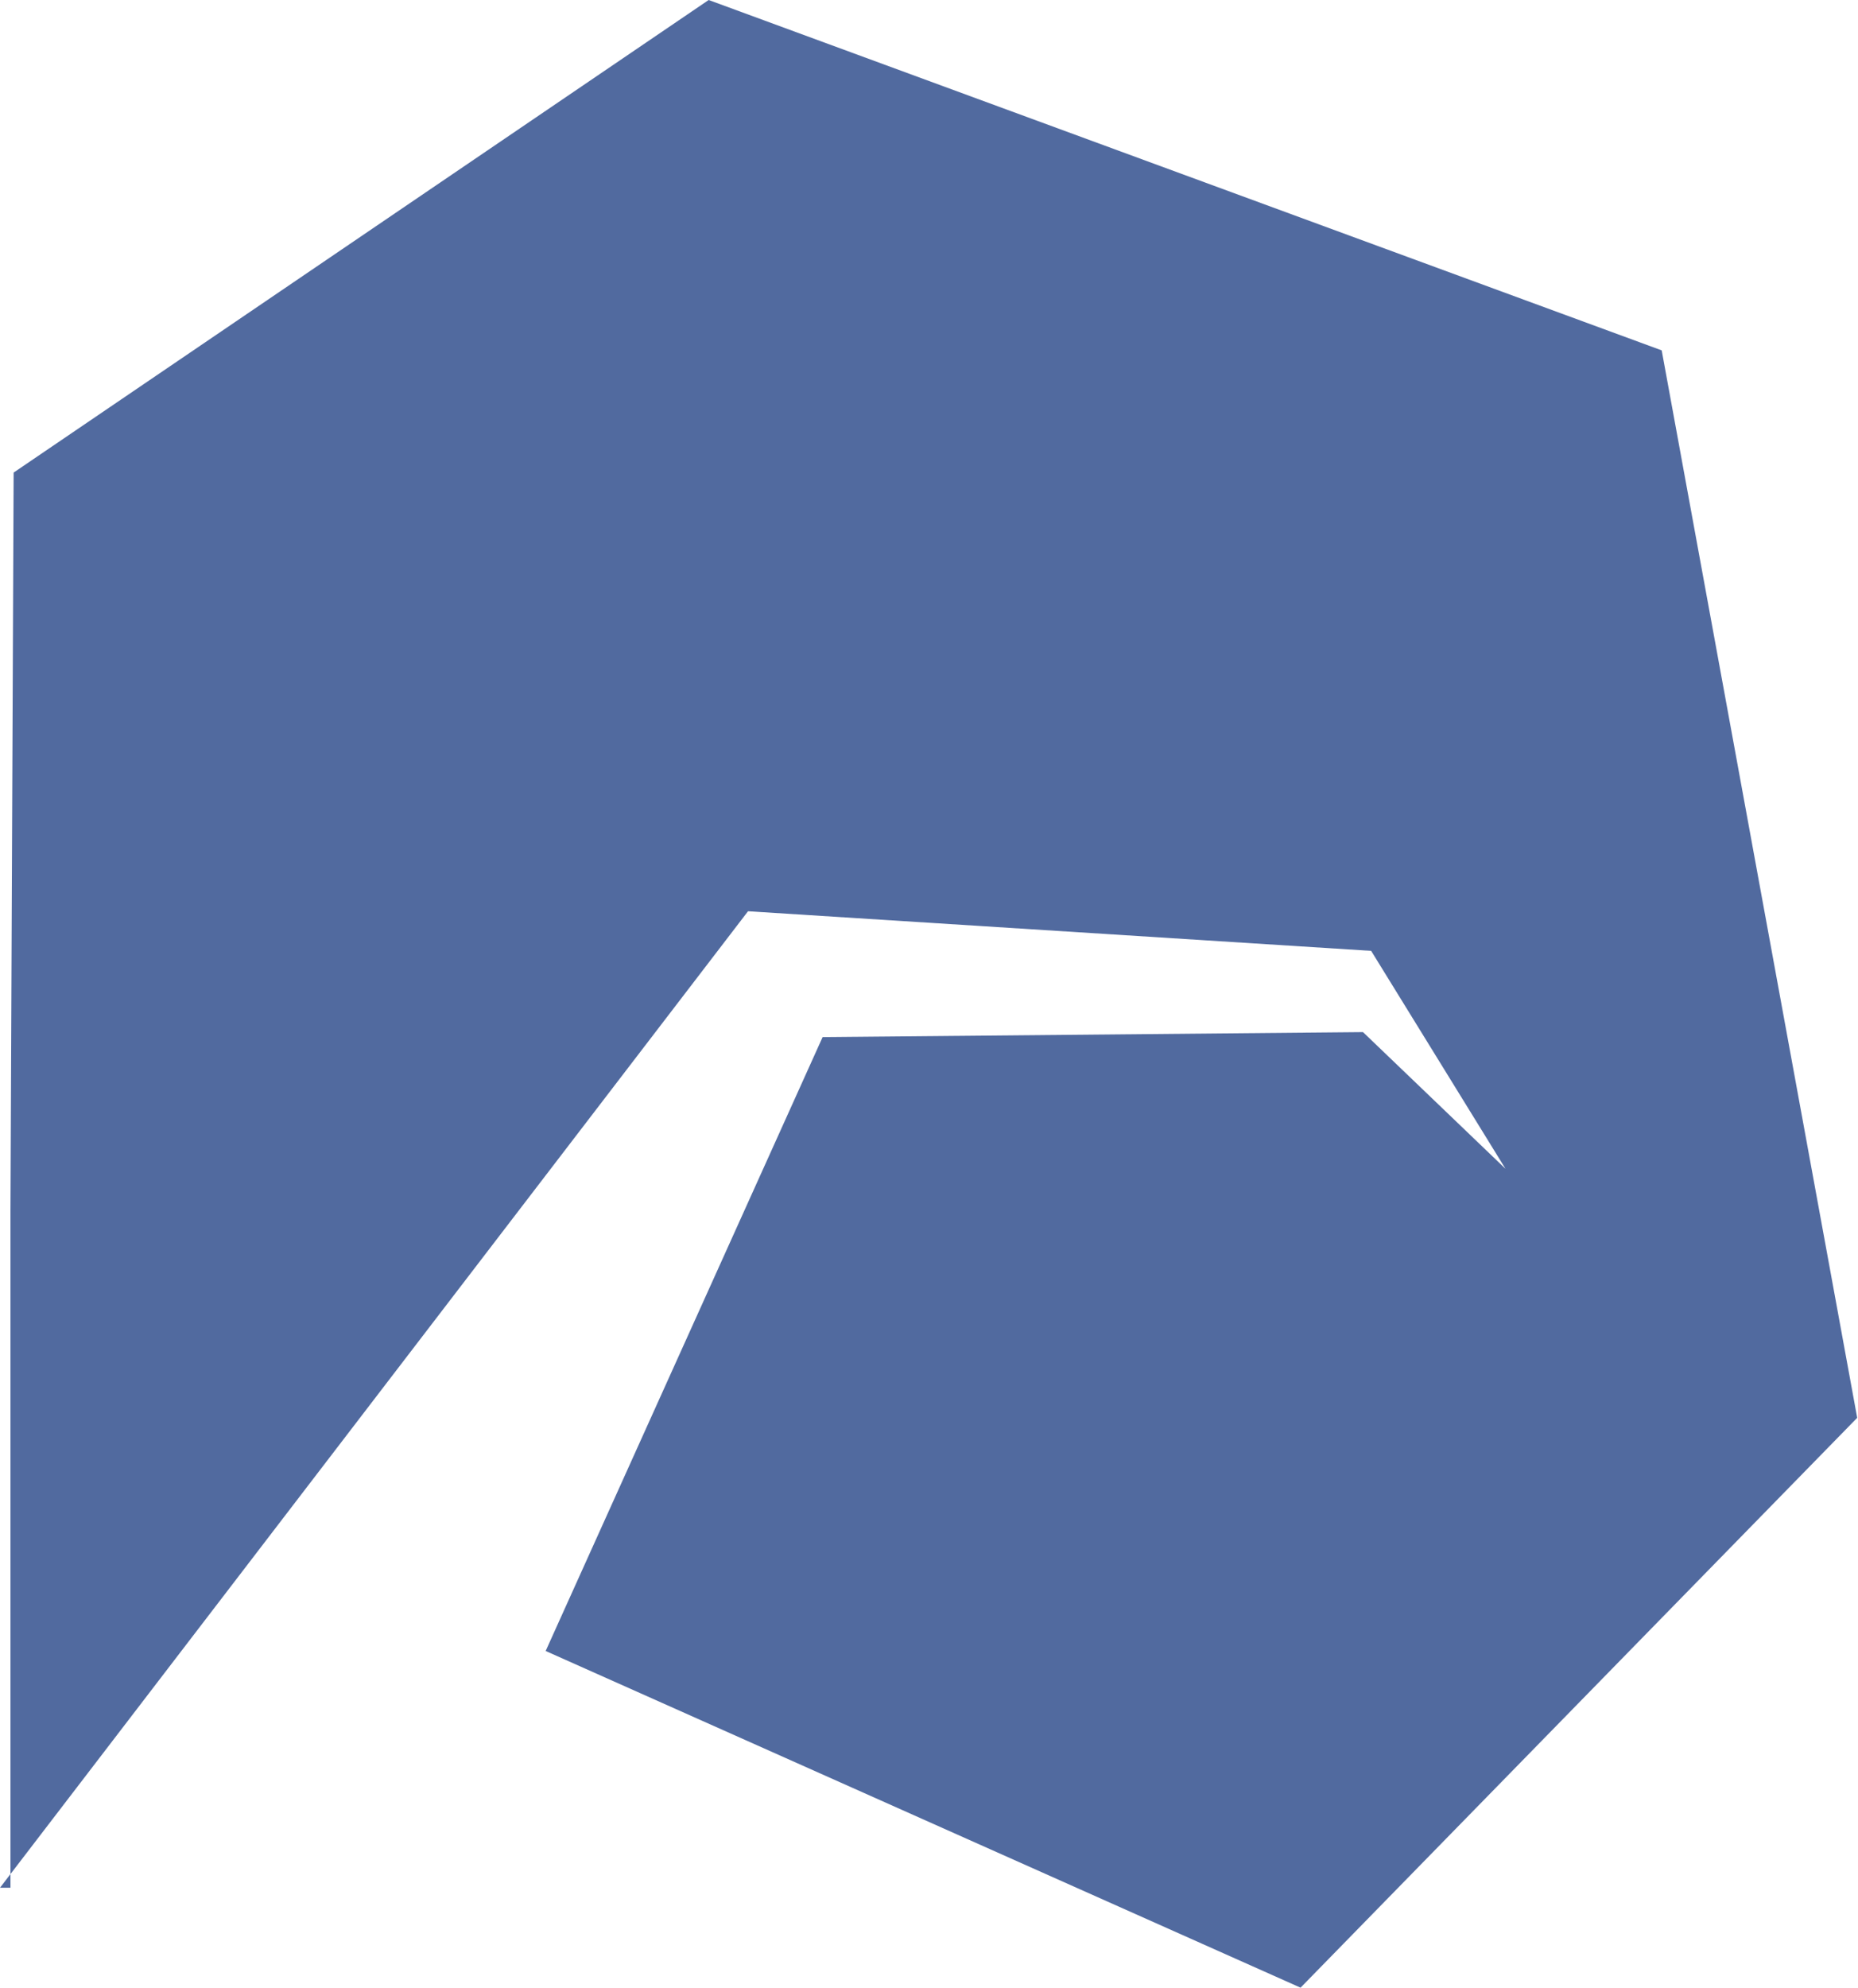 <?xml version="1.0" encoding="UTF-8"?>
<svg width="677px" height="724px" viewBox="0 0 677 724" version="1.1" xmlns="http://www.w3.org/2000/svg" xmlns:xlink="http://www.w3.org/1999/xlink">
    <!-- Generator: Sketch 43.2 (39069) - http://www.bohemiancoding.com/sketch -->
    <title>Shape</title>
    <desc>Created with Sketch.</desc>
    <defs></defs>
    <g id="Page-1" stroke="none" stroke-width="1" fill="none" fill-rule="evenodd">
        <polygon id="Shape" fill="#516A9F" fill-rule="nonzero" points="605.473 127.622 258.217 0 4.967 172.133 3.813 441.21 3.813 687.604 0 687.604 272.558 331.918 499.608 346.347 548.562 425.732 496.635 375.939 299.737 377.758 198.822 601.363 473.881 724 676.708 516.433"></polygon>
    </g>
</svg>